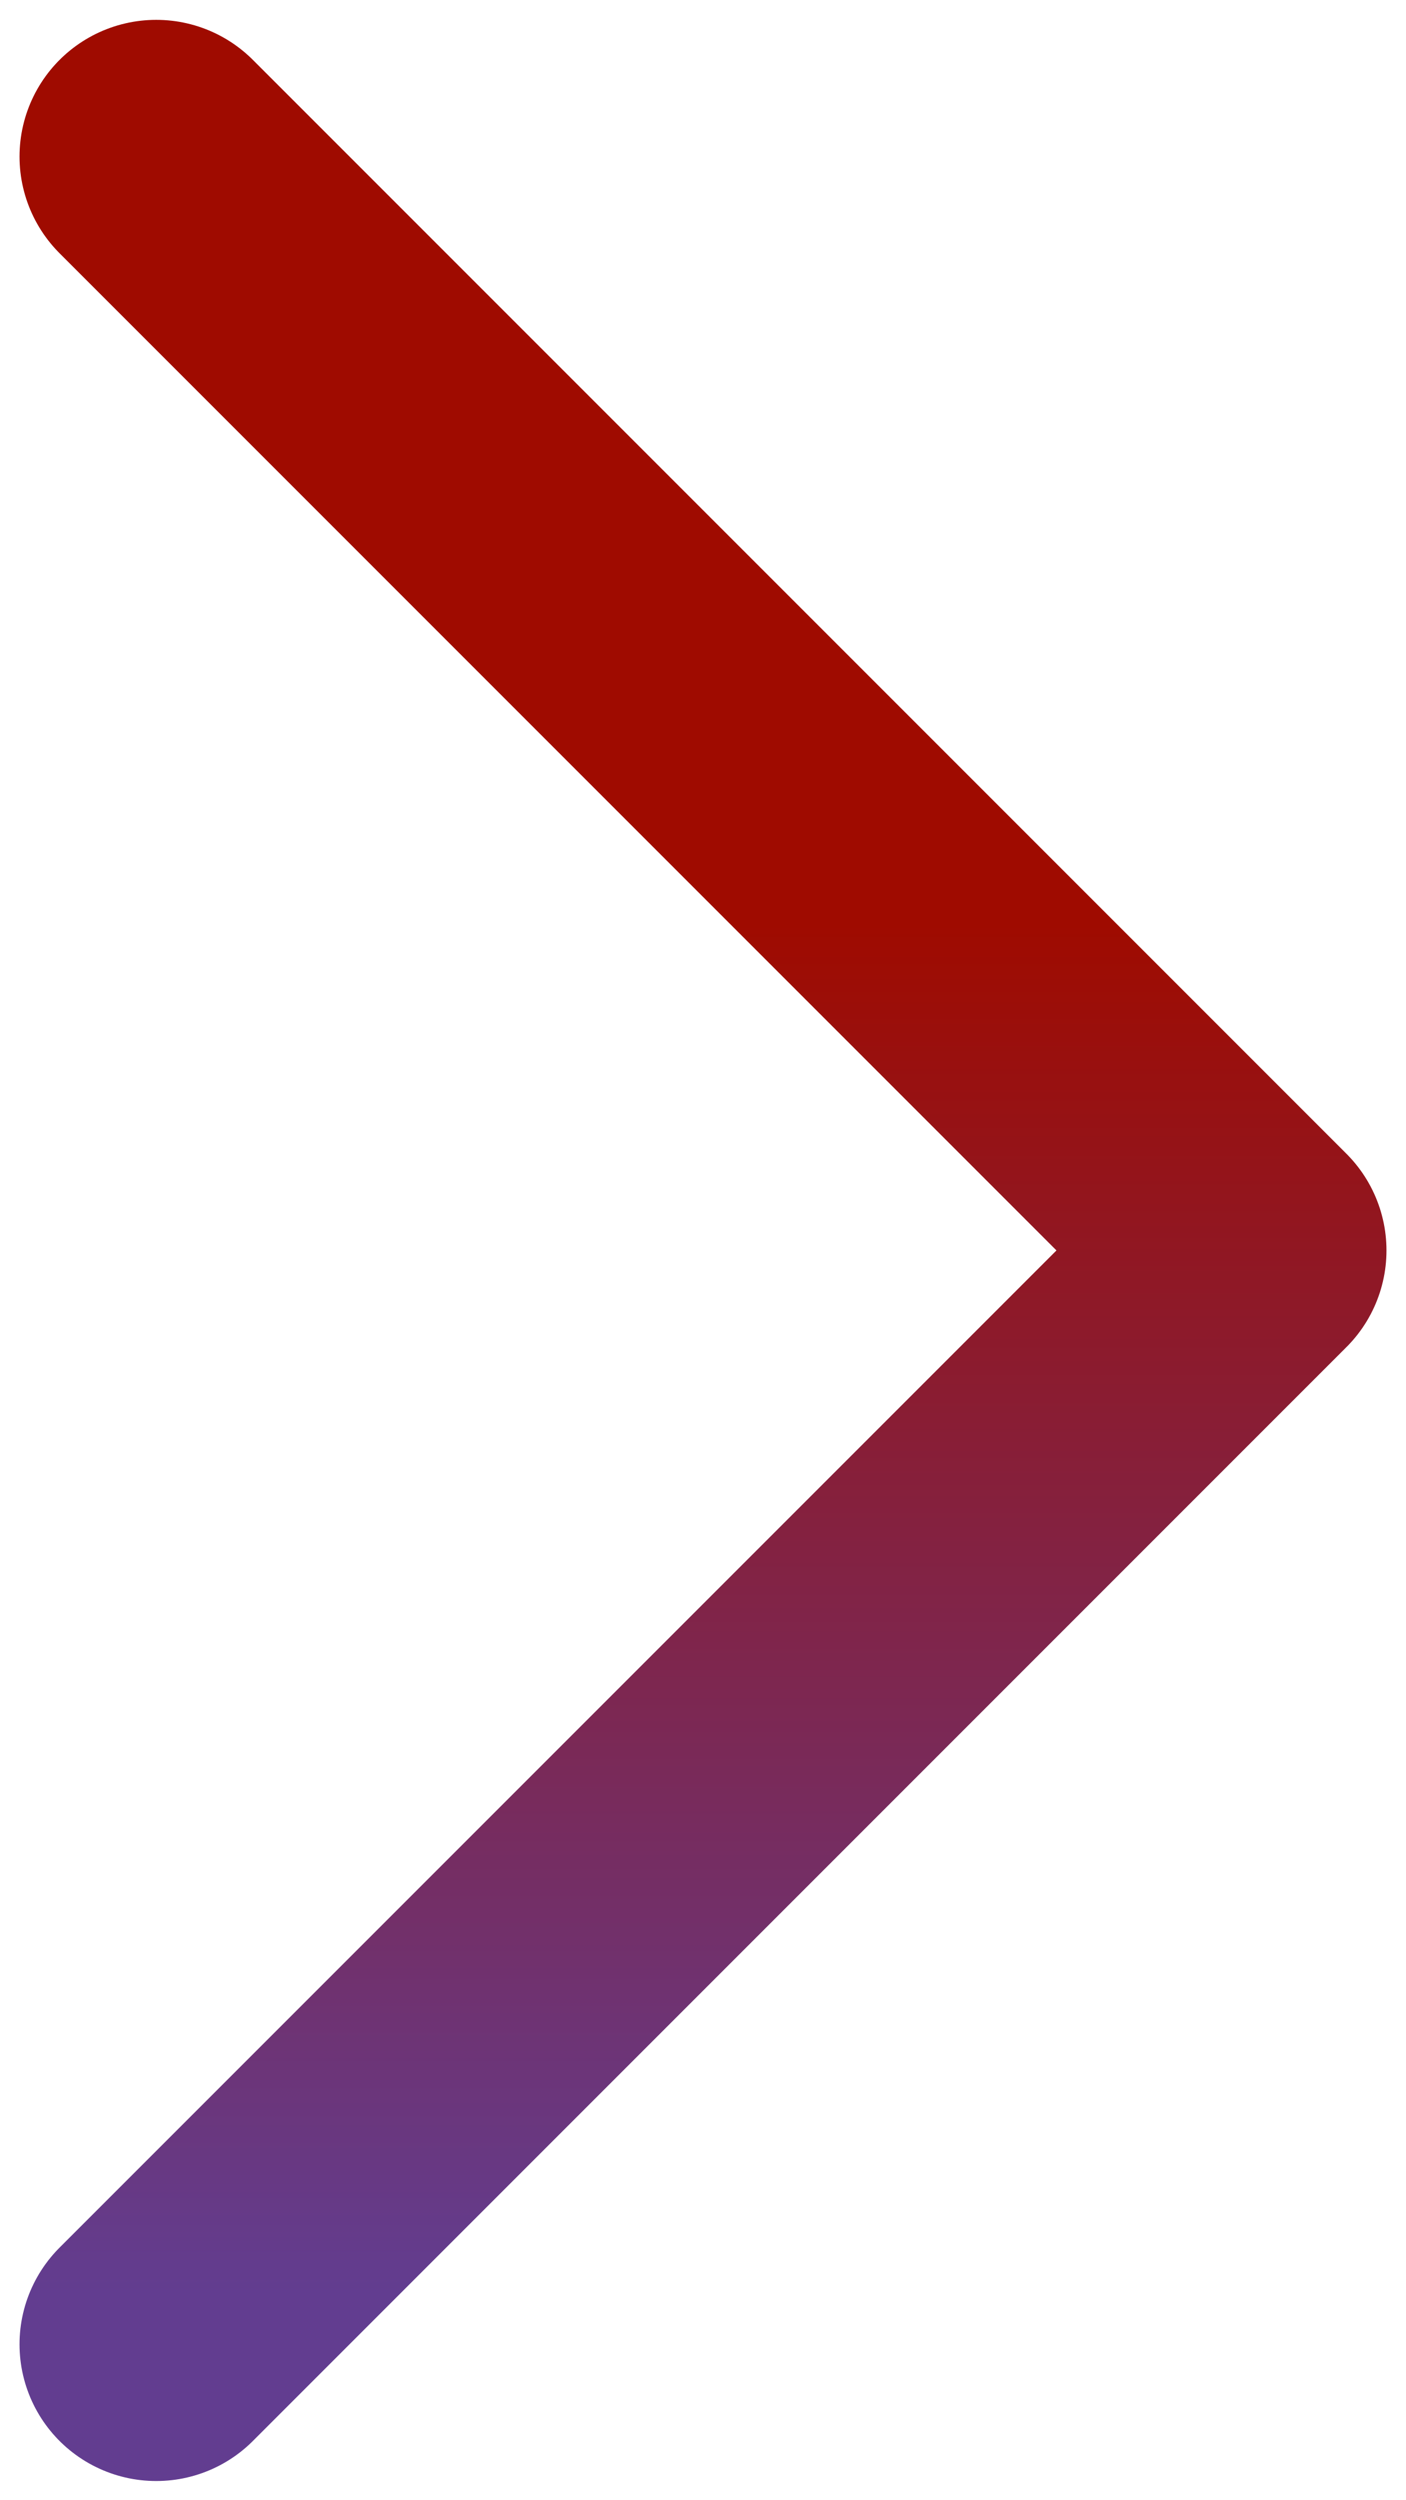 <svg width="18" height="32" viewBox="0 0 18 32" fill="none" xmlns="http://www.w3.org/2000/svg">
<path d="M2 30.004L16 16.004L2 2.004" stroke="url(#paint0_linear_897_594)" stroke-width="3.5" stroke-linecap="round" stroke-linejoin="round"/>
<defs>
<linearGradient id="paint0_linear_897_594" x1="9.08" y1="29.36" x2="9.08" y2="11.814" gradientUnits="userSpaceOnUse">
<stop stop-color="#623D90"/>
<stop offset="1" stop-color="#9F0B00"/>
</linearGradient>
</defs>
</svg>
